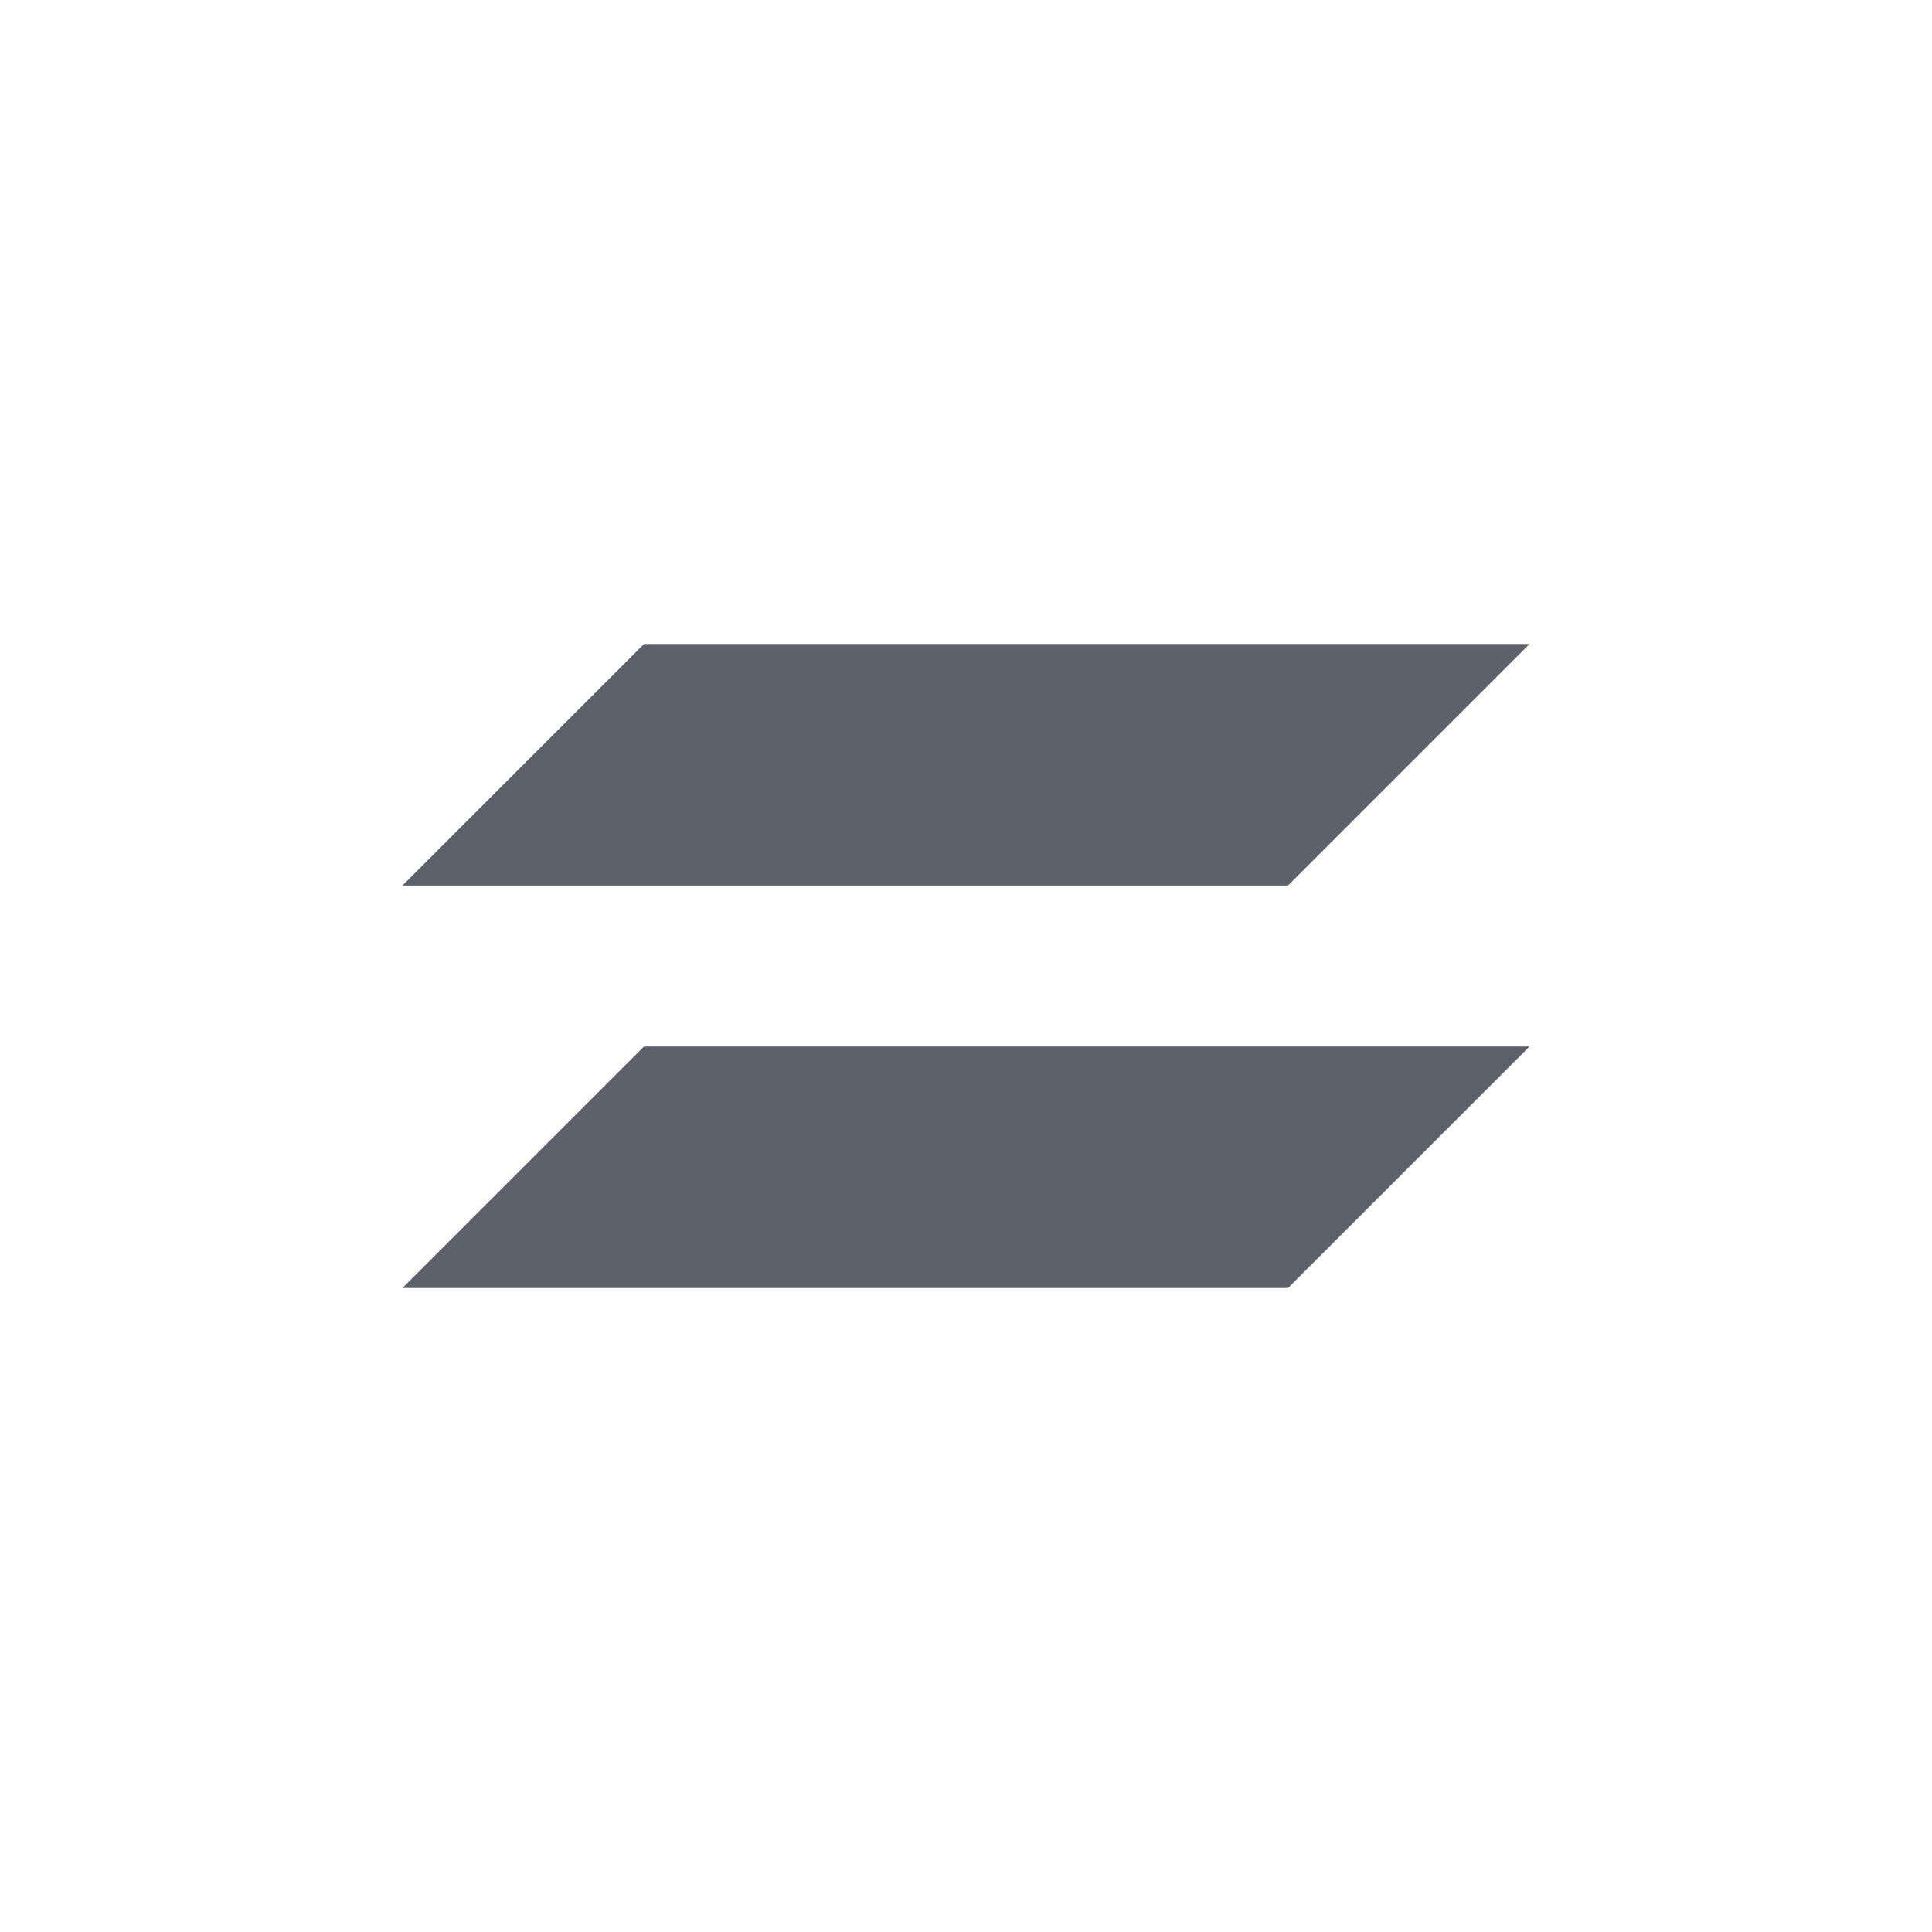 <svg xmlns="http://www.w3.org/2000/svg" width="24" height="24" viewBox="0 0 24 24"><defs><style id="current-color-scheme" type="text/css">.ColorScheme-Text{color:#5c616c}</style></defs><path style="fill:currentColor" d="m4 4l-3 3h11l3-3h-11zm0 5l-3 3h11l3-3h-11z" class="ColorScheme-Text" transform="translate(4 4)"/></svg>